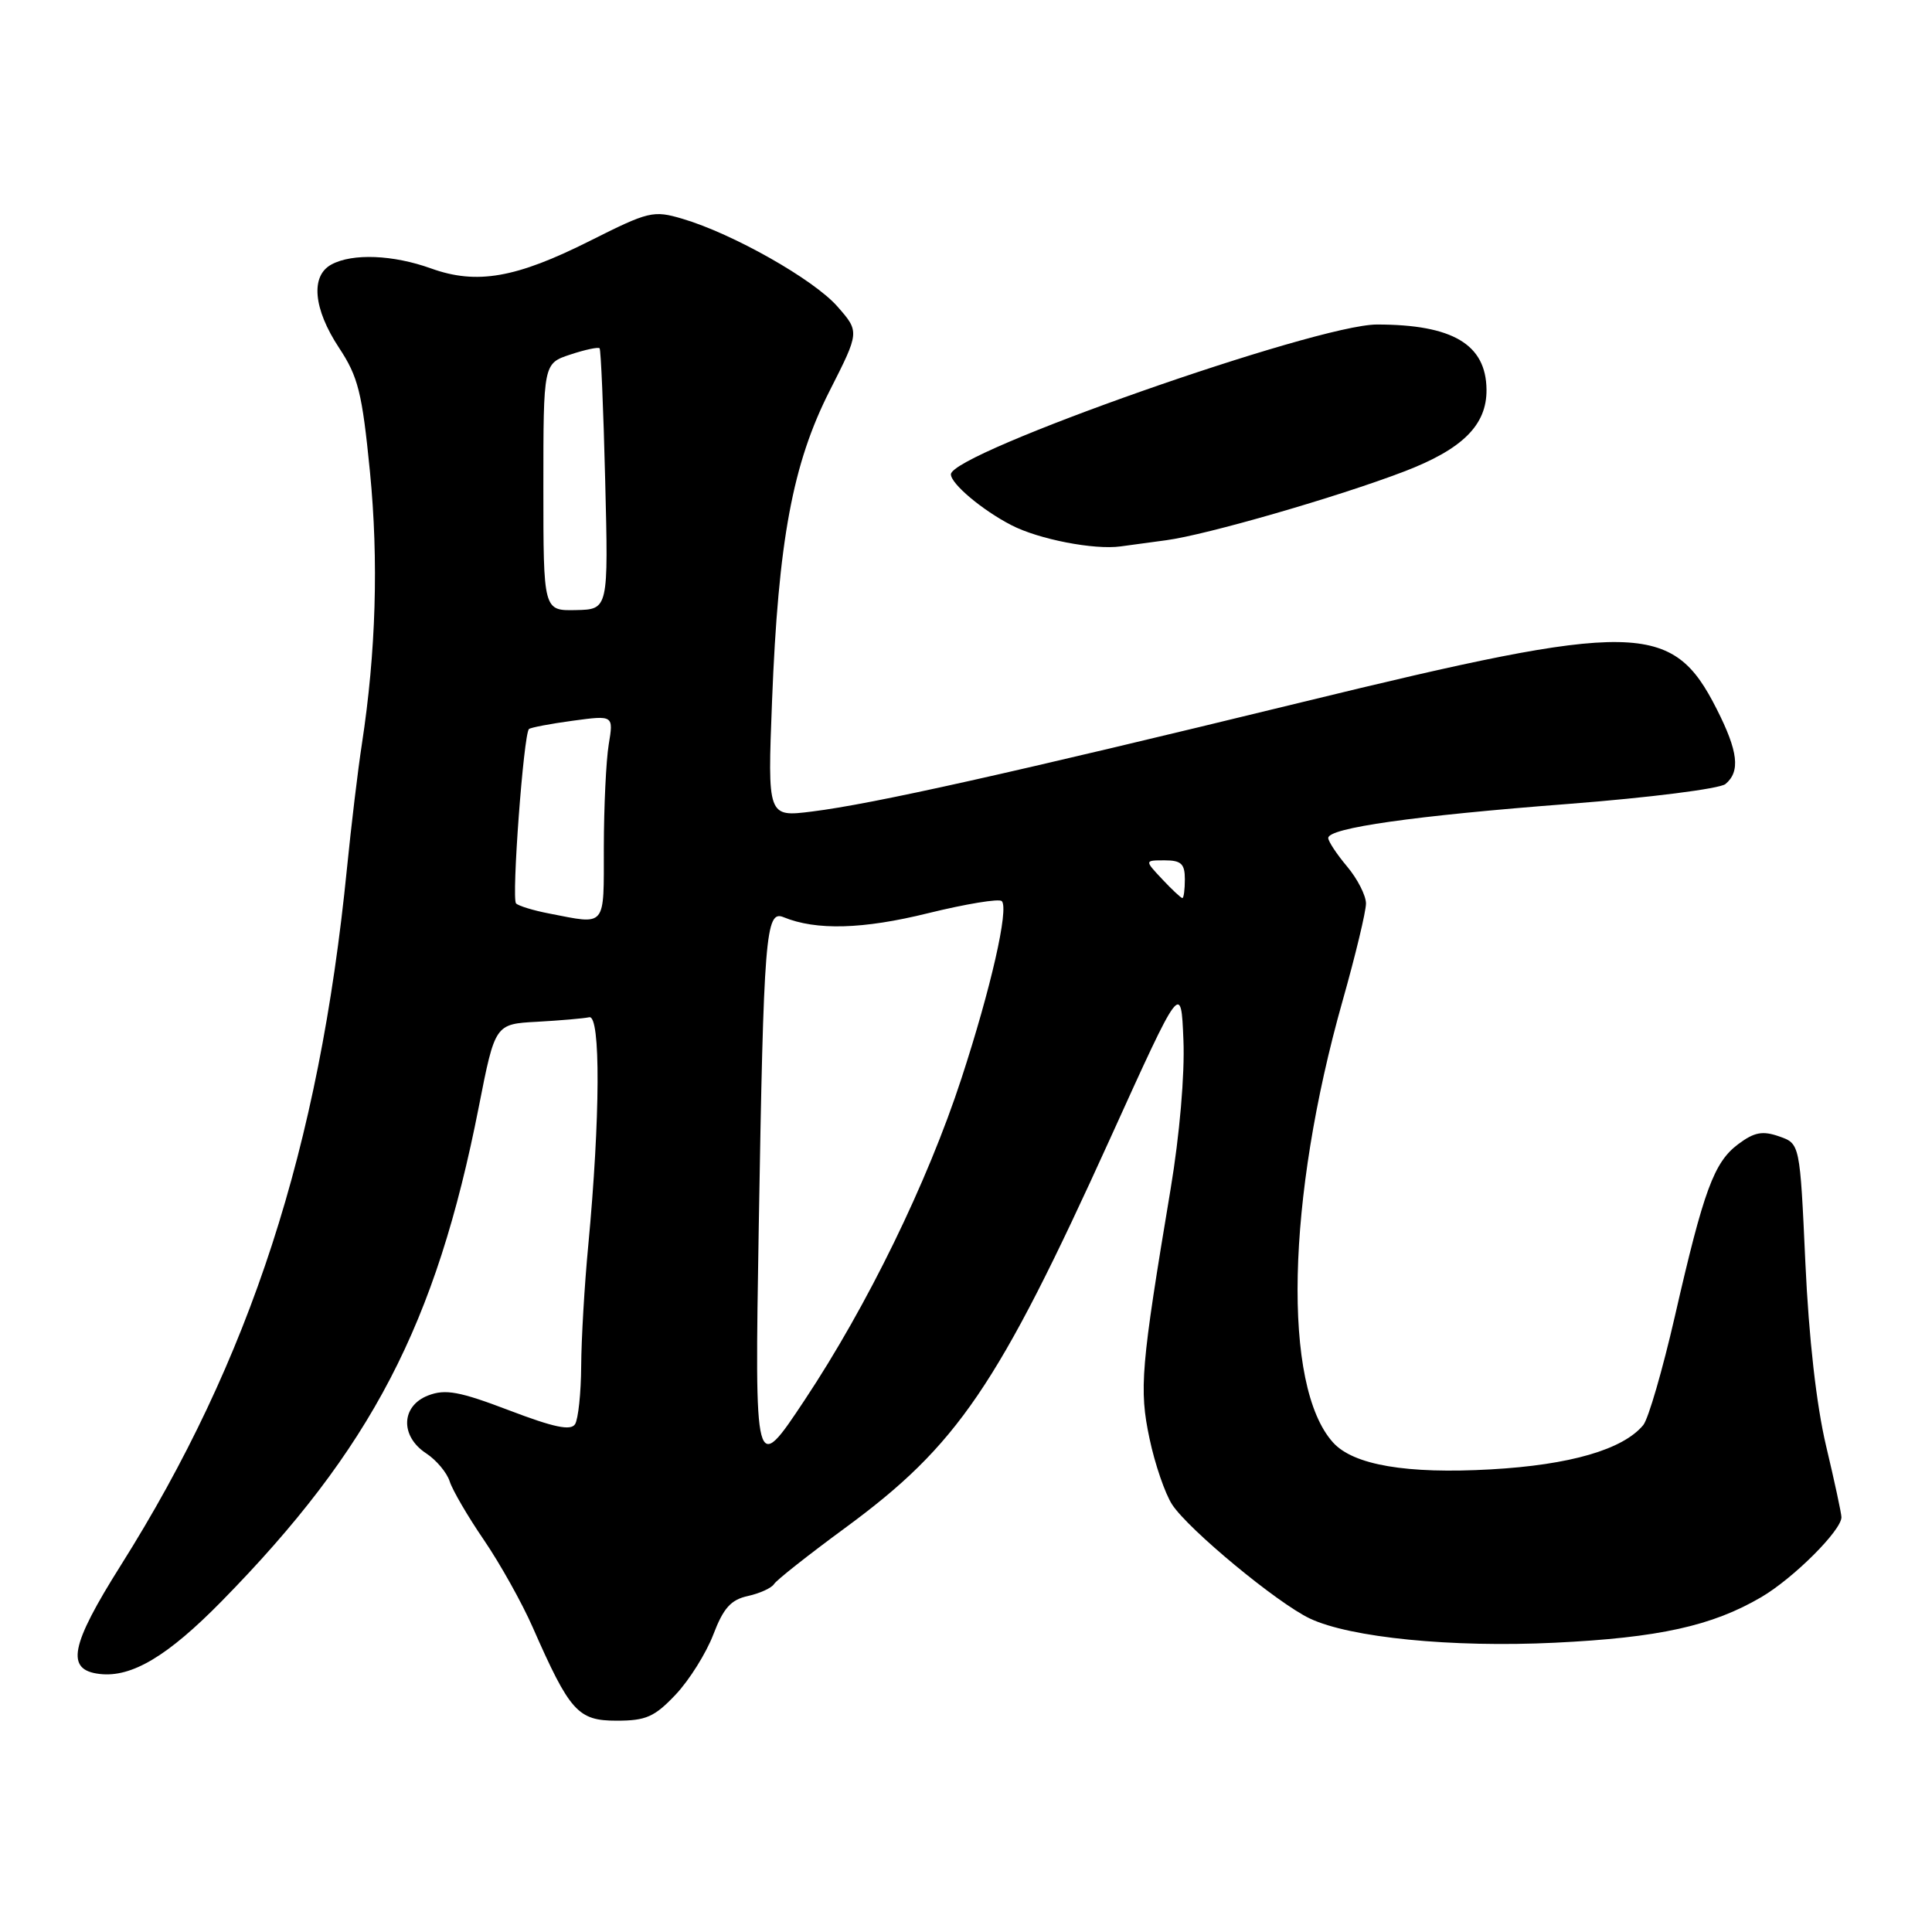 <?xml version="1.0" encoding="UTF-8" standalone="no"?>
<!DOCTYPE svg PUBLIC "-//W3C//DTD SVG 1.1//EN" "http://www.w3.org/Graphics/SVG/1.1/DTD/svg11.dtd" >
<svg xmlns="http://www.w3.org/2000/svg" xmlns:xlink="http://www.w3.org/1999/xlink" version="1.1" viewBox="0 0 256 256">
 <g >
 <path fill="currentColor"
d=" M 89.54 224.53 C 91.34 222.62 93.58 219.04 94.52 216.58 C 95.86 213.07 96.85 211.97 99.10 211.48 C 100.68 211.13 102.24 210.42 102.57 209.89 C 102.89 209.37 107.11 206.04 111.94 202.49 C 126.89 191.52 132.18 183.75 147.12 150.82 C 156.50 130.13 156.50 130.13 156.81 137.82 C 157.00 142.35 156.30 150.42 155.12 157.50 C 151.17 181.16 150.92 184.05 152.32 190.63 C 153.03 194.00 154.38 197.93 155.32 199.37 C 157.51 202.70 169.24 212.41 173.56 214.46 C 178.90 216.99 192.37 218.33 206.00 217.67 C 219.83 217.00 226.85 215.45 233.38 211.63 C 237.64 209.13 244.00 202.79 244.00 201.04 C 244.00 200.56 243.09 196.31 241.97 191.61 C 240.68 186.17 239.68 177.31 239.22 167.30 C 238.50 151.54 238.50 151.54 235.75 150.58 C 233.55 149.81 232.46 150.01 230.33 151.60 C 227.11 154.01 225.76 157.66 221.93 174.41 C 220.30 181.51 218.42 188.00 217.74 188.83 C 215.06 192.07 208.05 194.11 197.54 194.70 C 186.41 195.33 179.32 194.13 176.63 191.13 C 169.91 183.68 170.46 158.90 177.91 132.58 C 179.61 126.57 181.00 120.78 181.00 119.72 C 181.00 118.66 179.87 116.45 178.50 114.82 C 177.12 113.18 176.00 111.48 176.00 111.04 C 176.00 109.71 187.31 108.10 207.88 106.52 C 218.58 105.69 227.88 104.51 228.63 103.89 C 230.63 102.23 230.32 99.56 227.46 93.93 C 221.58 82.31 216.82 82.24 172.49 93.05 C 133.67 102.51 115.71 106.52 107.60 107.53 C 101.70 108.27 101.70 108.27 102.30 92.88 C 103.13 71.65 105.02 61.45 109.94 51.77 C 113.90 43.96 113.90 43.96 110.96 40.61 C 107.81 37.02 97.10 30.96 90.43 28.99 C 86.56 27.85 85.98 27.99 78.16 31.92 C 68.37 36.84 63.17 37.75 57.12 35.57 C 52.09 33.76 46.72 33.54 43.93 35.04 C 41.12 36.54 41.51 40.91 44.92 46.08 C 47.47 49.94 47.98 52.01 49.02 62.50 C 50.18 74.30 49.82 86.39 47.95 98.60 C 47.43 101.96 46.54 109.39 45.97 115.10 C 42.29 152.09 33.18 180.15 16.01 207.41 C 9.29 218.08 8.66 221.29 13.22 221.81 C 17.45 222.30 22.22 219.45 29.35 212.19 C 49.21 191.96 57.77 175.51 63.44 146.68 C 65.60 135.69 65.60 135.69 71.17 135.39 C 74.23 135.22 77.34 134.95 78.08 134.79 C 79.60 134.46 79.54 148.09 77.95 165.00 C 77.45 170.22 77.03 177.43 77.01 181.00 C 76.99 184.57 76.62 188.04 76.20 188.71 C 75.63 189.61 73.40 189.14 67.47 186.88 C 60.88 184.37 59.02 184.03 56.75 184.90 C 53.14 186.28 52.99 190.29 56.46 192.57 C 57.81 193.45 59.22 195.13 59.59 196.30 C 59.96 197.46 62.00 200.96 64.13 204.07 C 66.25 207.18 69.16 212.38 70.58 215.61 C 75.51 226.82 76.58 228.00 81.71 228.00 C 85.61 228.00 86.73 227.50 89.54 224.53 Z  M 154.55 71.58 C 159.86 70.87 177.21 65.86 186.02 62.49 C 193.80 59.52 197.02 56.32 196.97 51.62 C 196.91 45.63 192.48 43.00 182.45 43.00 C 174.40 43.00 126.00 60.02 126.00 62.85 C 126.00 64.10 130.13 67.58 134.00 69.58 C 137.62 71.46 144.99 72.89 148.50 72.40 C 149.60 72.25 152.32 71.88 154.55 71.58 Z  M 100.54 162.50 C 101.19 123.81 101.45 120.55 103.82 121.53 C 108.15 123.31 114.35 123.14 122.99 121.00 C 128.00 119.77 132.38 119.05 132.74 119.40 C 133.71 120.38 131.30 130.97 127.39 142.92 C 122.89 156.69 114.93 173.00 106.63 185.50 C 99.99 195.50 99.99 195.50 100.54 162.50 Z  M 72.74 121.04 C 70.67 120.64 68.71 120.04 68.38 119.71 C 67.76 119.09 69.38 97.27 70.09 96.60 C 70.32 96.40 72.93 95.90 75.90 95.50 C 81.30 94.77 81.30 94.77 80.66 98.64 C 80.31 100.76 80.02 106.89 80.01 112.25 C 80.00 123.05 80.43 122.53 72.74 121.04 Z  M 154.00 116.50 C 151.65 114.00 151.65 114.00 154.33 114.00 C 156.51 114.00 157.00 114.46 157.00 116.50 C 157.00 117.88 156.85 119.00 156.67 119.00 C 156.50 119.00 155.29 117.88 154.00 116.50 Z  M 72.00 64.54 C 72.00 48.16 72.00 48.16 75.57 46.98 C 77.53 46.33 79.28 45.96 79.45 46.15 C 79.62 46.34 79.96 54.21 80.19 63.63 C 80.62 80.75 80.62 80.75 76.31 80.84 C 72.00 80.93 72.00 80.93 72.00 64.54 Z "/>
</g>
</svg>